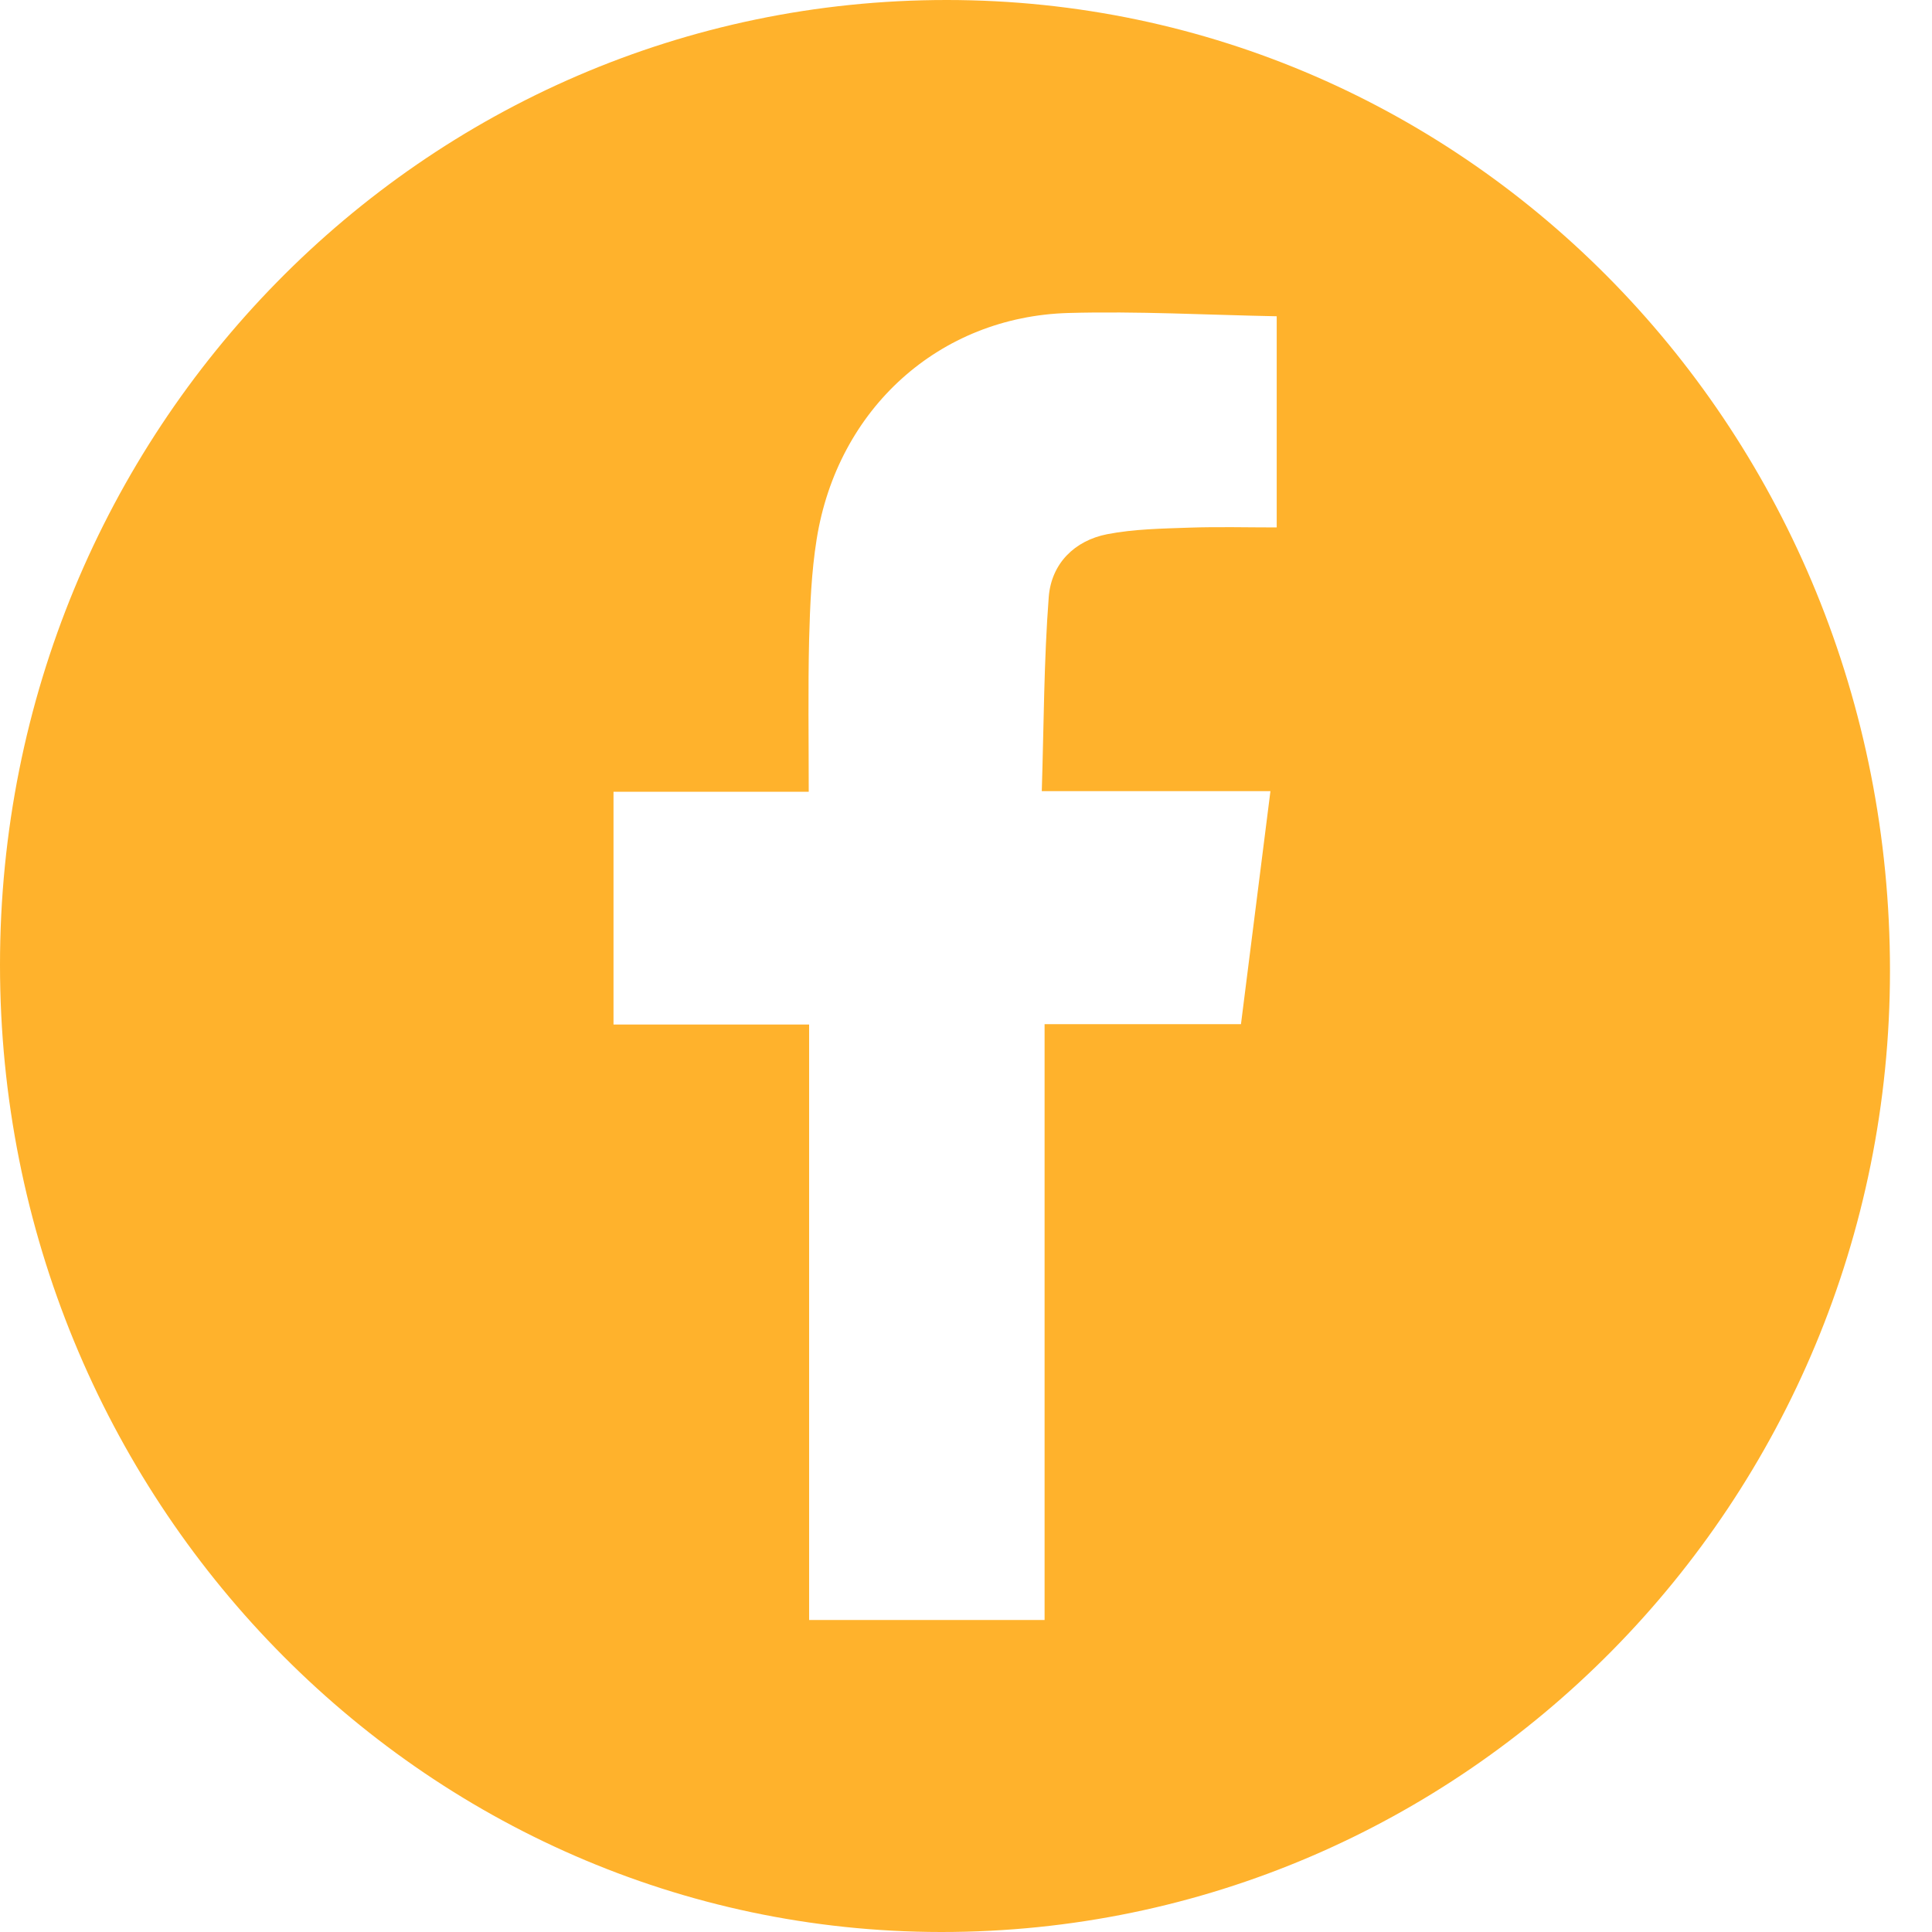 <svg width="40" height="40" viewBox="0 0 40 40" fill="none" xmlns="http://www.w3.org/2000/svg">
<g clip-path="url(#clip0_1962_4735)">
<path d="M0 19.976C0 8.92 8.757 -0.004 19.604 1.34416e-06C30.432 0.004 39.134 8.964 39.13 20.1C39.127 31.1 30.33 40.008 19.483 40C8.726 39.992 0 31.024 0 19.976ZM21.627 33.54C21.627 29.404 21.627 25.316 21.627 21.204C22.993 21.204 24.323 21.204 25.693 21.204C25.896 19.596 26.096 18.012 26.303 16.38C24.723 16.38 23.189 16.38 21.569 16.38C21.612 15.012 21.612 13.684 21.713 12.36C21.768 11.664 22.25 11.192 22.923 11.06C23.482 10.952 24.061 10.944 24.633 10.924C25.227 10.904 25.826 10.92 26.433 10.92C26.433 9.464 26.433 8.056 26.433 6.548C24.981 6.52 23.549 6.44 22.12 6.48C19.444 6.556 17.339 8.464 16.908 11.164C16.799 11.844 16.771 12.54 16.752 13.232C16.728 14.268 16.744 15.304 16.744 16.392C15.37 16.392 14.036 16.392 12.702 16.392C12.702 18.02 12.702 19.6 12.702 21.212C14.052 21.212 15.378 21.212 16.752 21.212C16.752 25.34 16.752 29.436 16.752 33.54C18.391 33.54 19.976 33.54 21.627 33.54Z" fill="#FFB22C"/>
</g>
<defs>
<clipPath id="clip0_1962_4735">
<rect width="39.13" height="40" fill="white"/>
</clipPath>
</defs>
</svg>
